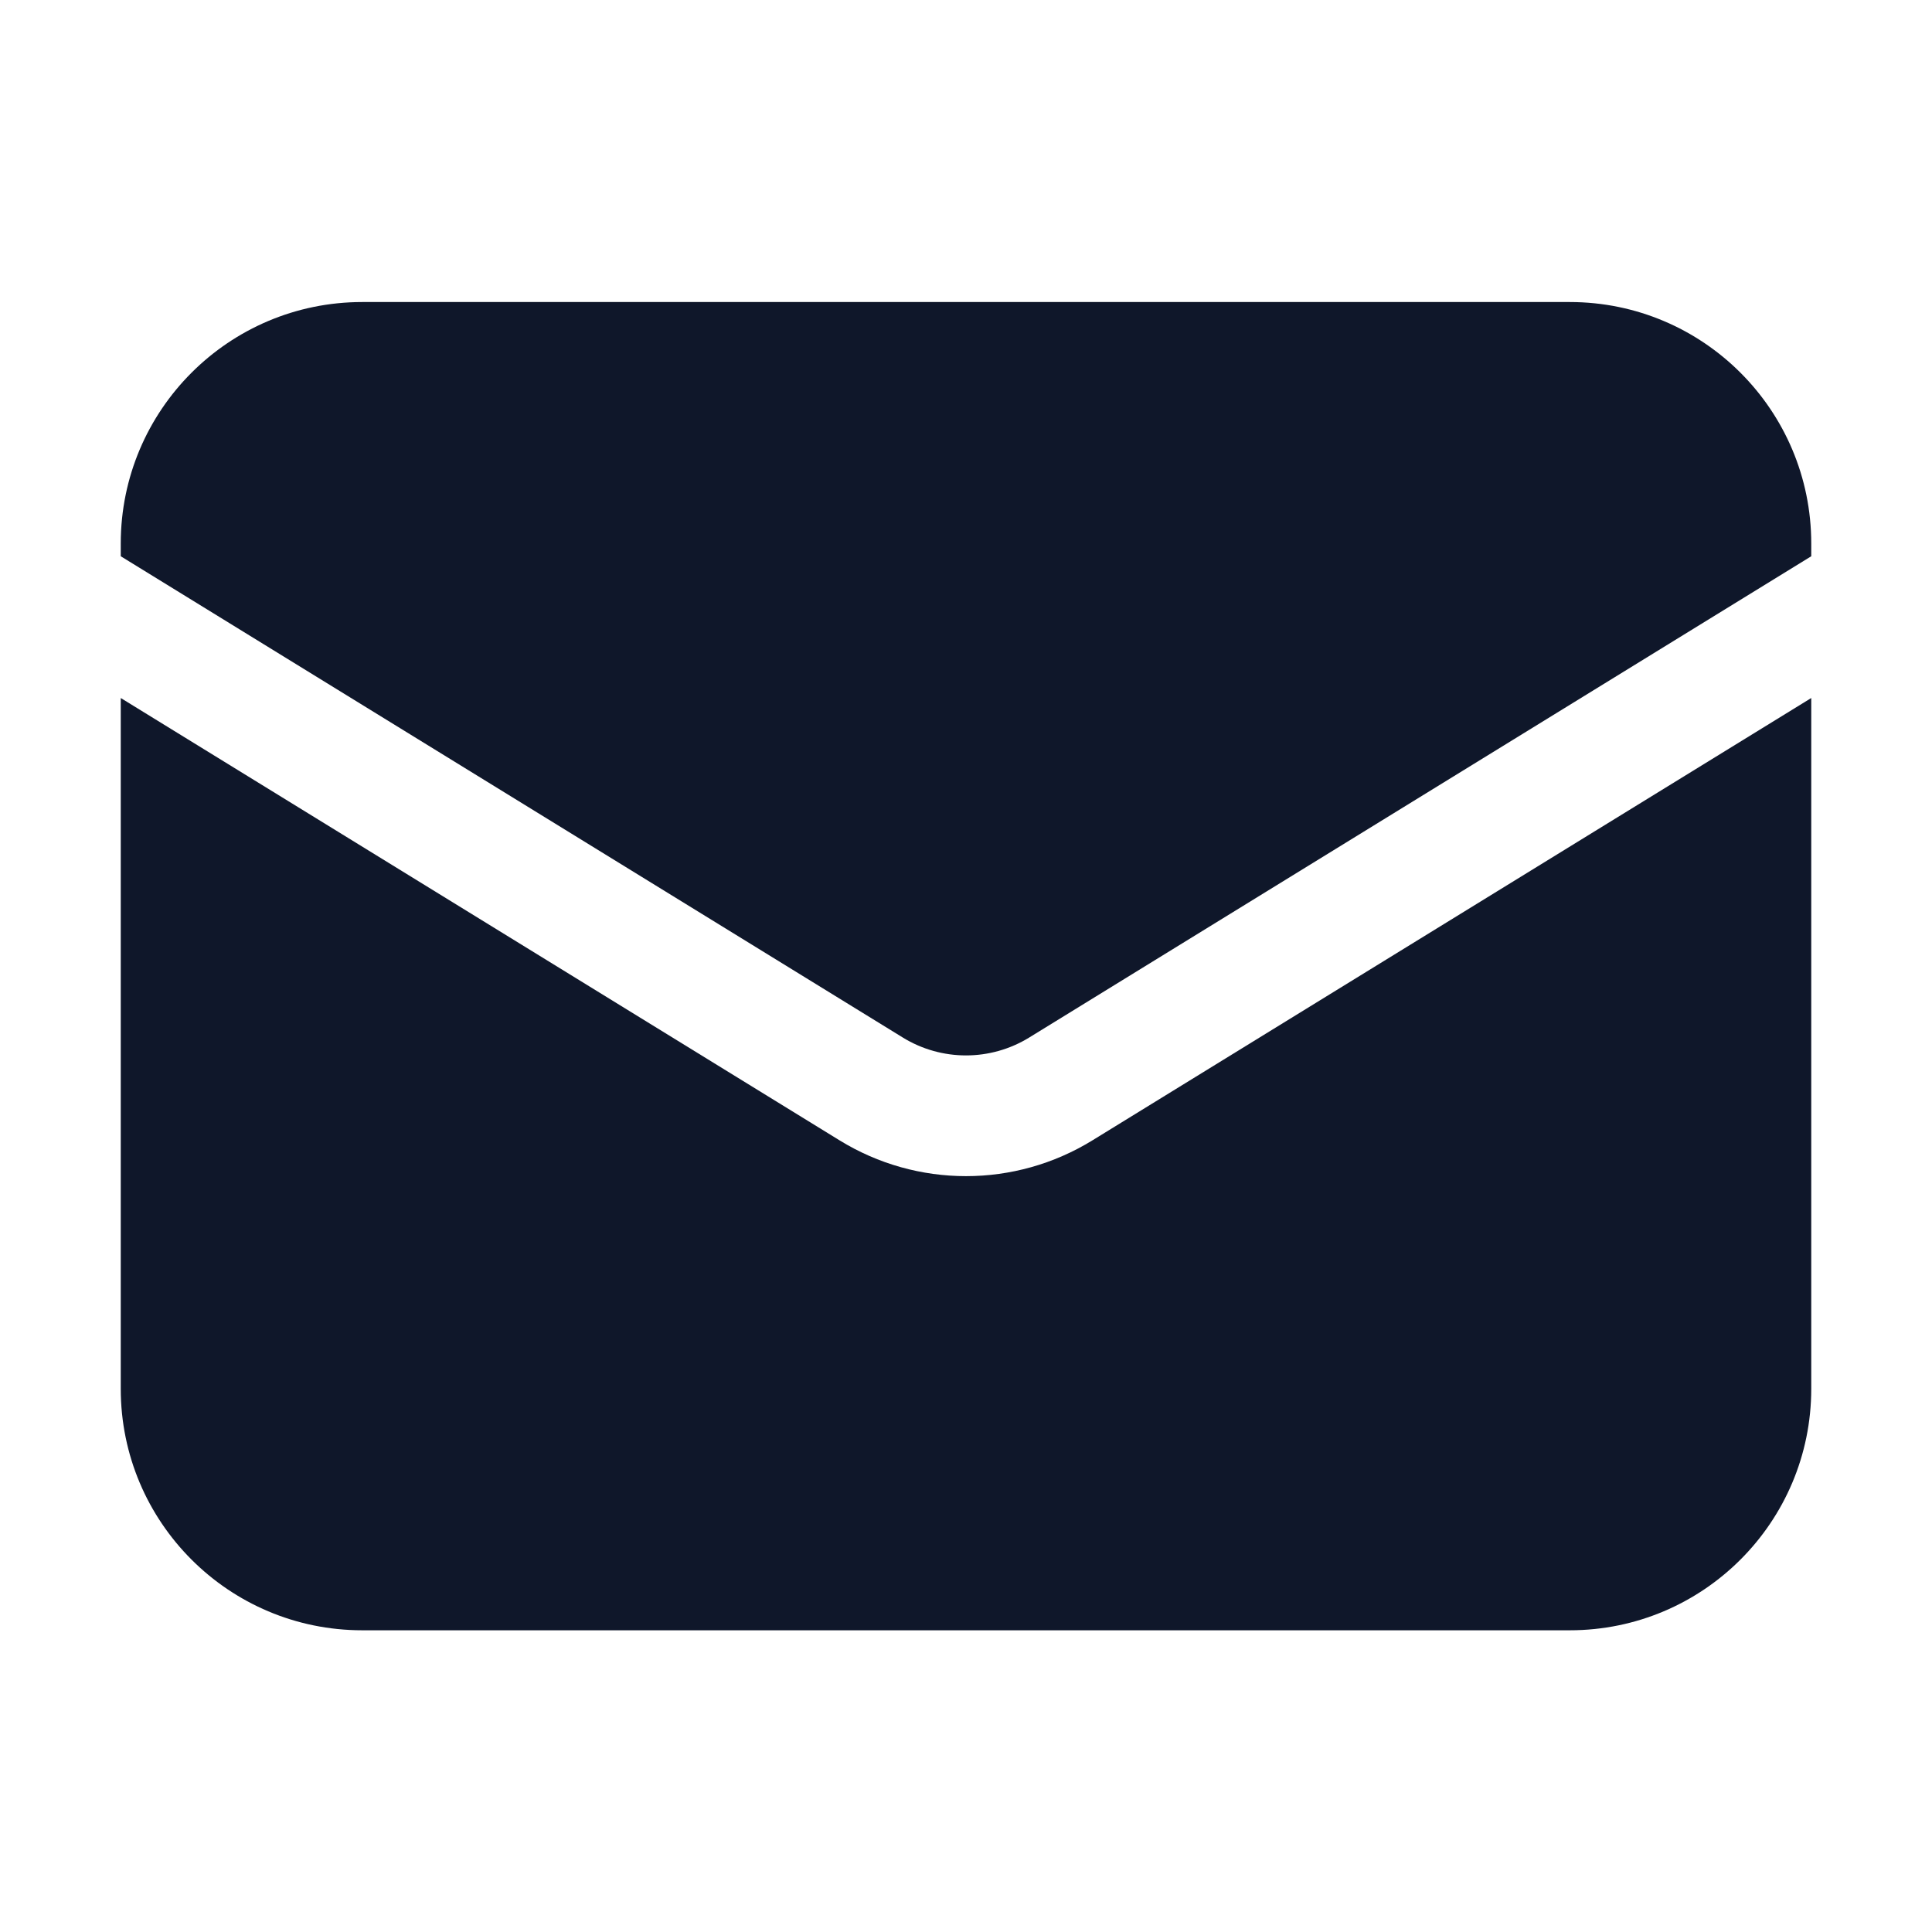 <svg width="24" height="24" viewBox="0 0 24 24" fill="none" xmlns="http://www.w3.org/2000/svg">
<path d="M1.5 8.671V17.252C1.5 18.909 2.843 20.252 4.5 20.252H19.5C21.157 20.252 22.5 18.909 22.5 17.252V8.671L13.572 14.165C12.608 14.759 11.392 14.759 10.428 14.165L1.5 8.671Z" fill="#0F172A"/>
<path d="M22.5 6.91V6.752C22.5 5.095 21.157 3.752 19.5 3.752H4.5C2.843 3.752 1.5 5.095 1.5 6.752V6.91L11.214 12.888C11.696 13.185 12.304 13.185 12.786 12.888L22.5 6.91Z" fill="#0F172A"/>
</svg>
